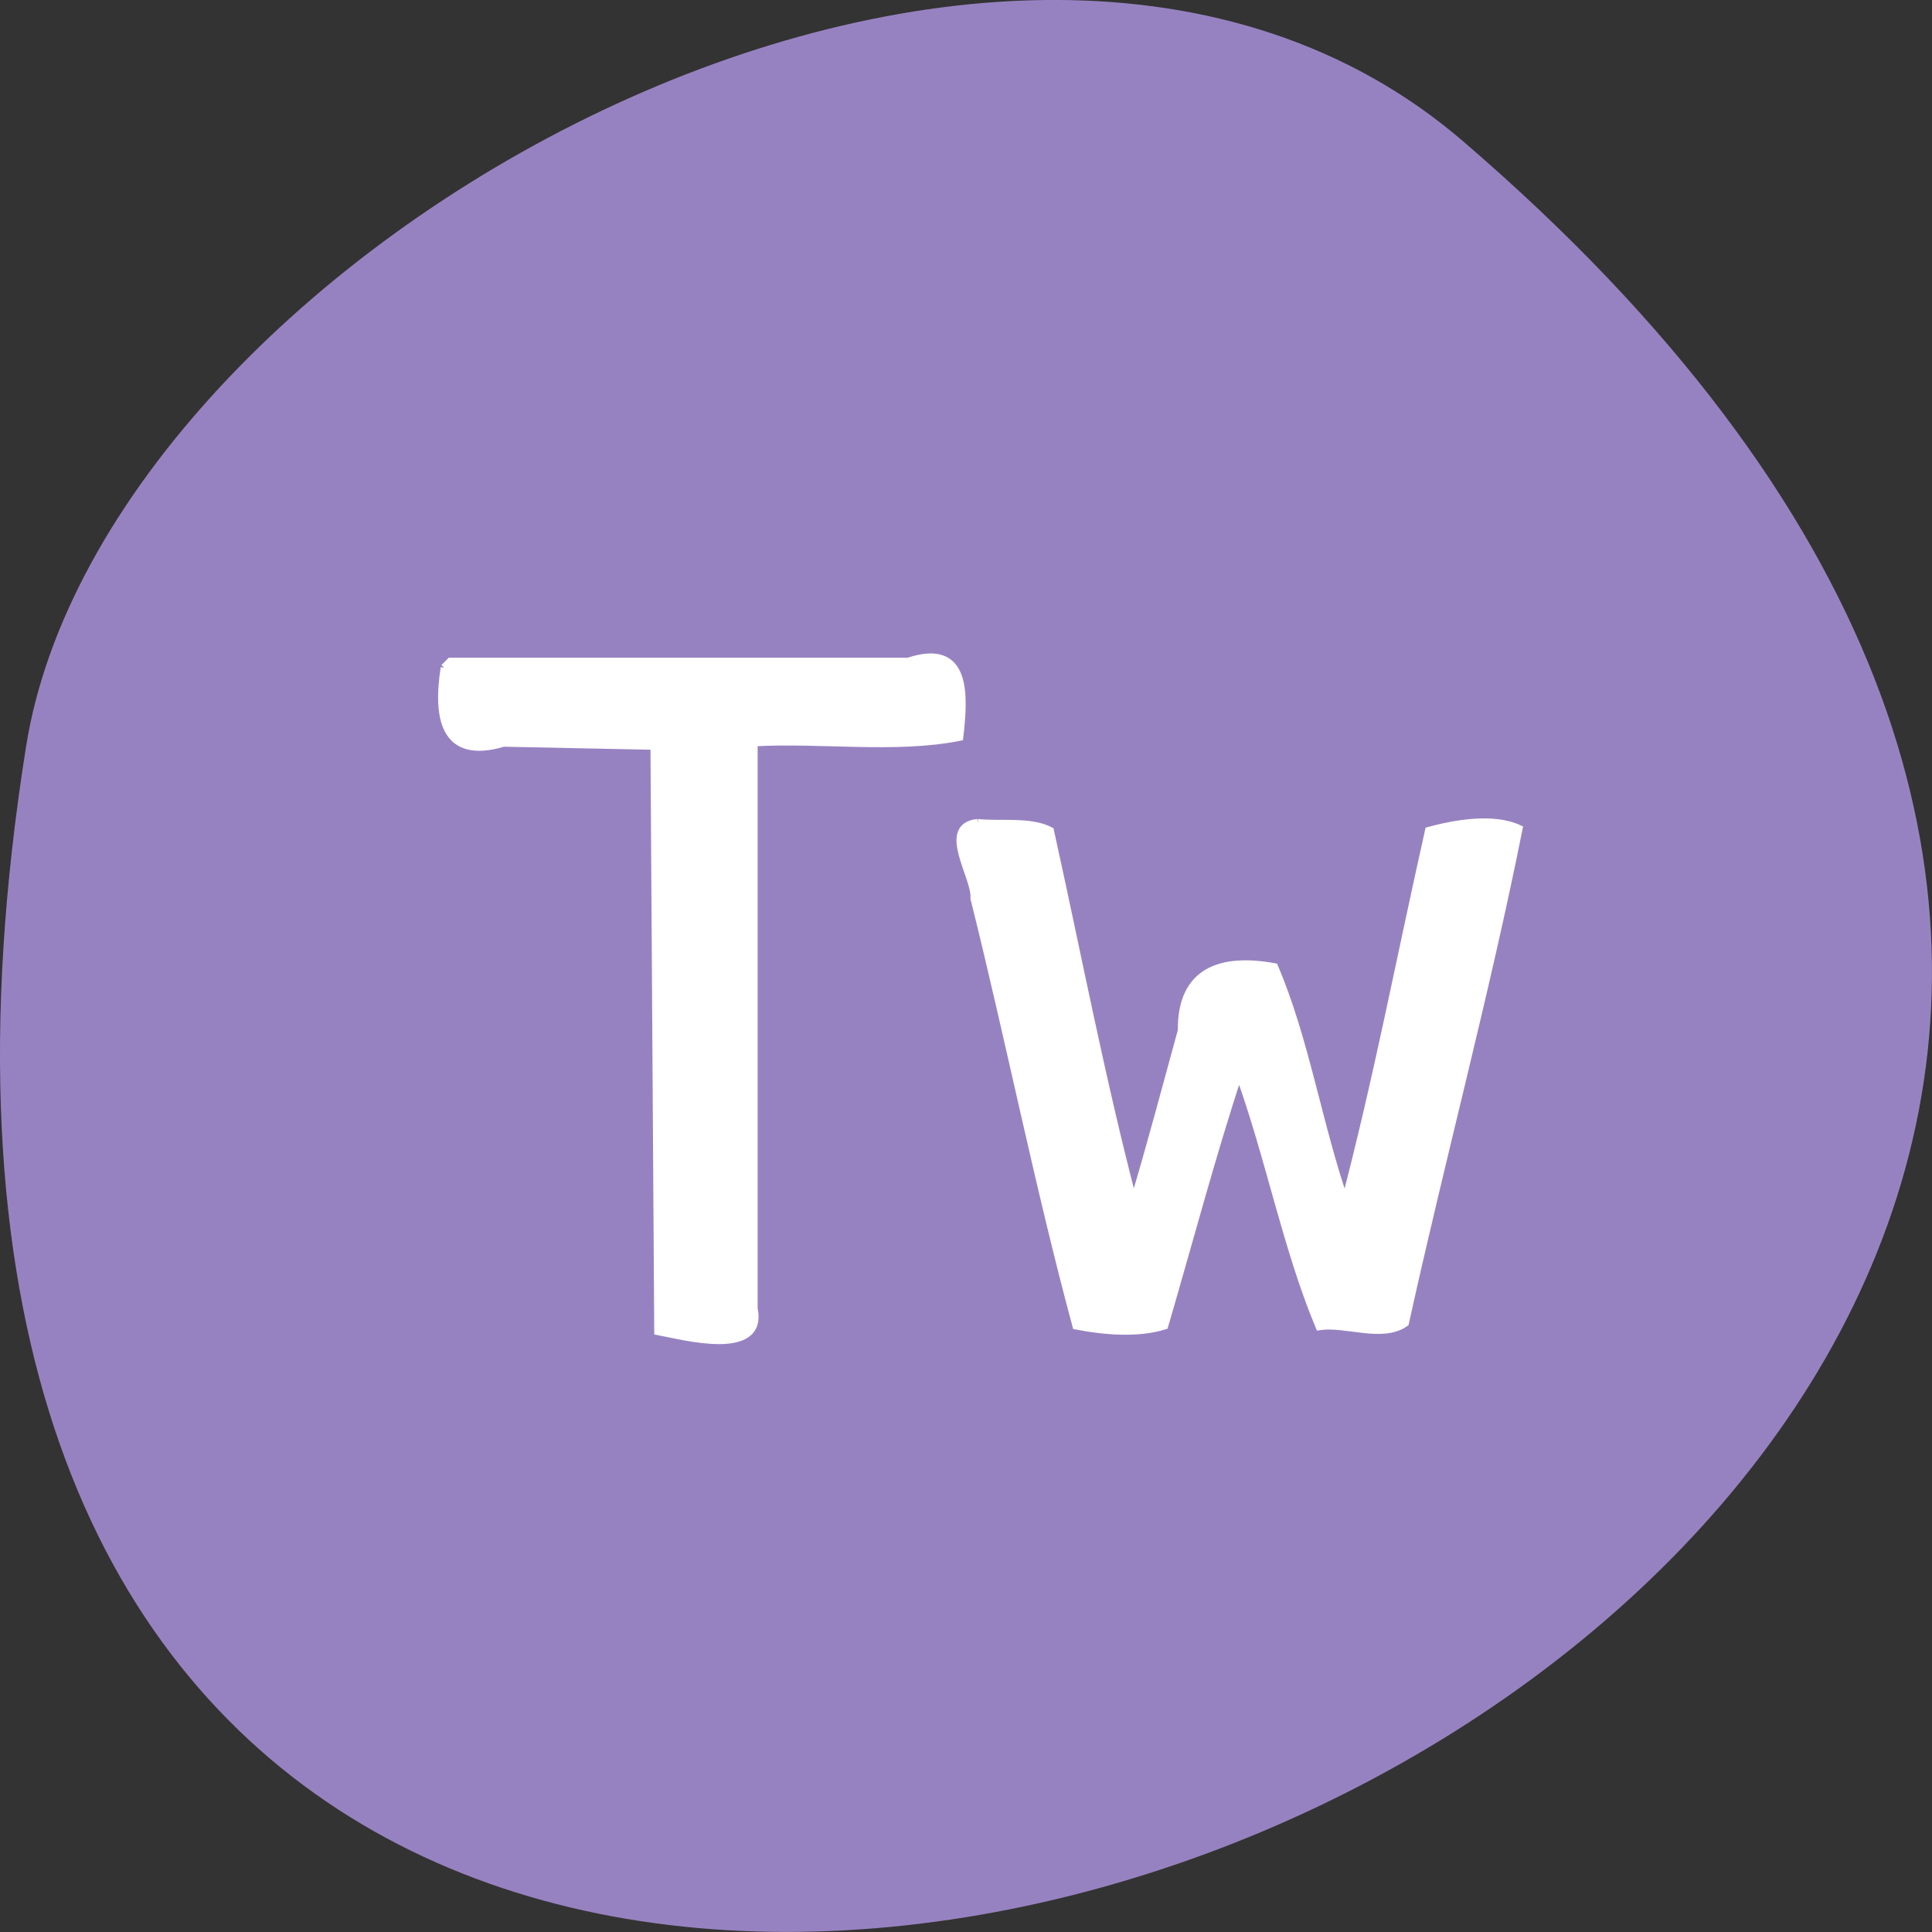 <svg xmlns="http://www.w3.org/2000/svg" viewBox="0 0 22 22"><rect x="0" y="0" width="22" height="22" fill="#333333" stroke="none"/><path d="m 16.656 1.605 c 19.367 16.621 -20.449 32.602 -16.359 6.895 c 0.898 -5.637 11.141 -11.375 16.359 -6.895" fill="#9782c1"/><g fill="#fff" stroke="#fff" stroke-width="1.01"><path d="m 56.44 87.2 c -1 6.364 -0.227 12.364 7.818 9.955 c 6.636 0.136 13.318 0.273 19.955 0.409 c 0.182 25.864 0.318 51.682 0.5 77.5 c 3.364 0.636 14.05 3.545 12.682 -3 c 0 -25 0 -50 0 -74.955 c 8.955 -0.5 18.727 0.955 27.23 -0.727 c 0.636 -5.5 1.091 -12.636 -6.773 -10 c -20.227 0 -40.41 0 -60.64 0 l -0.818 0.818" transform="matrix(0.086 0 0 0.086 0.208 0.104)"/><path d="m 128.7 107.69 c -5.05 0.5 -0.182 7.273 -0.455 10 c 4.682 18.773 8.5 38.05 13.5 56.59 c 3.727 0.727 8.182 1.091 11.682 0 c 3.273 -11.182 6.227 -22.409 9.864 -33.455 c 4 10.955 6.227 22.955 10.636 33.545 c 3.5 -0.545 8.318 1.682 11.364 -0.455 c 4.818 -21.864 10.682 -43.591 15.05 -65.45 c -3.455 -1.591 -8.545 -0.636 -11.909 0.273 c -3.682 16.364 -6.818 32.909 -11.09 49.14 c -3.545 -10.182 -5.227 -21.409 -9.364 -31.09 c -6.909 -1.273 -12.364 0.409 -12.273 8.409 c -2.091 7.591 -4.091 15.227 -6.364 22.773 c -4.273 -16.273 -7.409 -32.773 -11.05 -49.23 c -2.636 -1.364 -6.545 -0.727 -9.591 -1.045" transform="matrix(0.086 0 0 0.086 0.065 0.108)"/></g></svg>